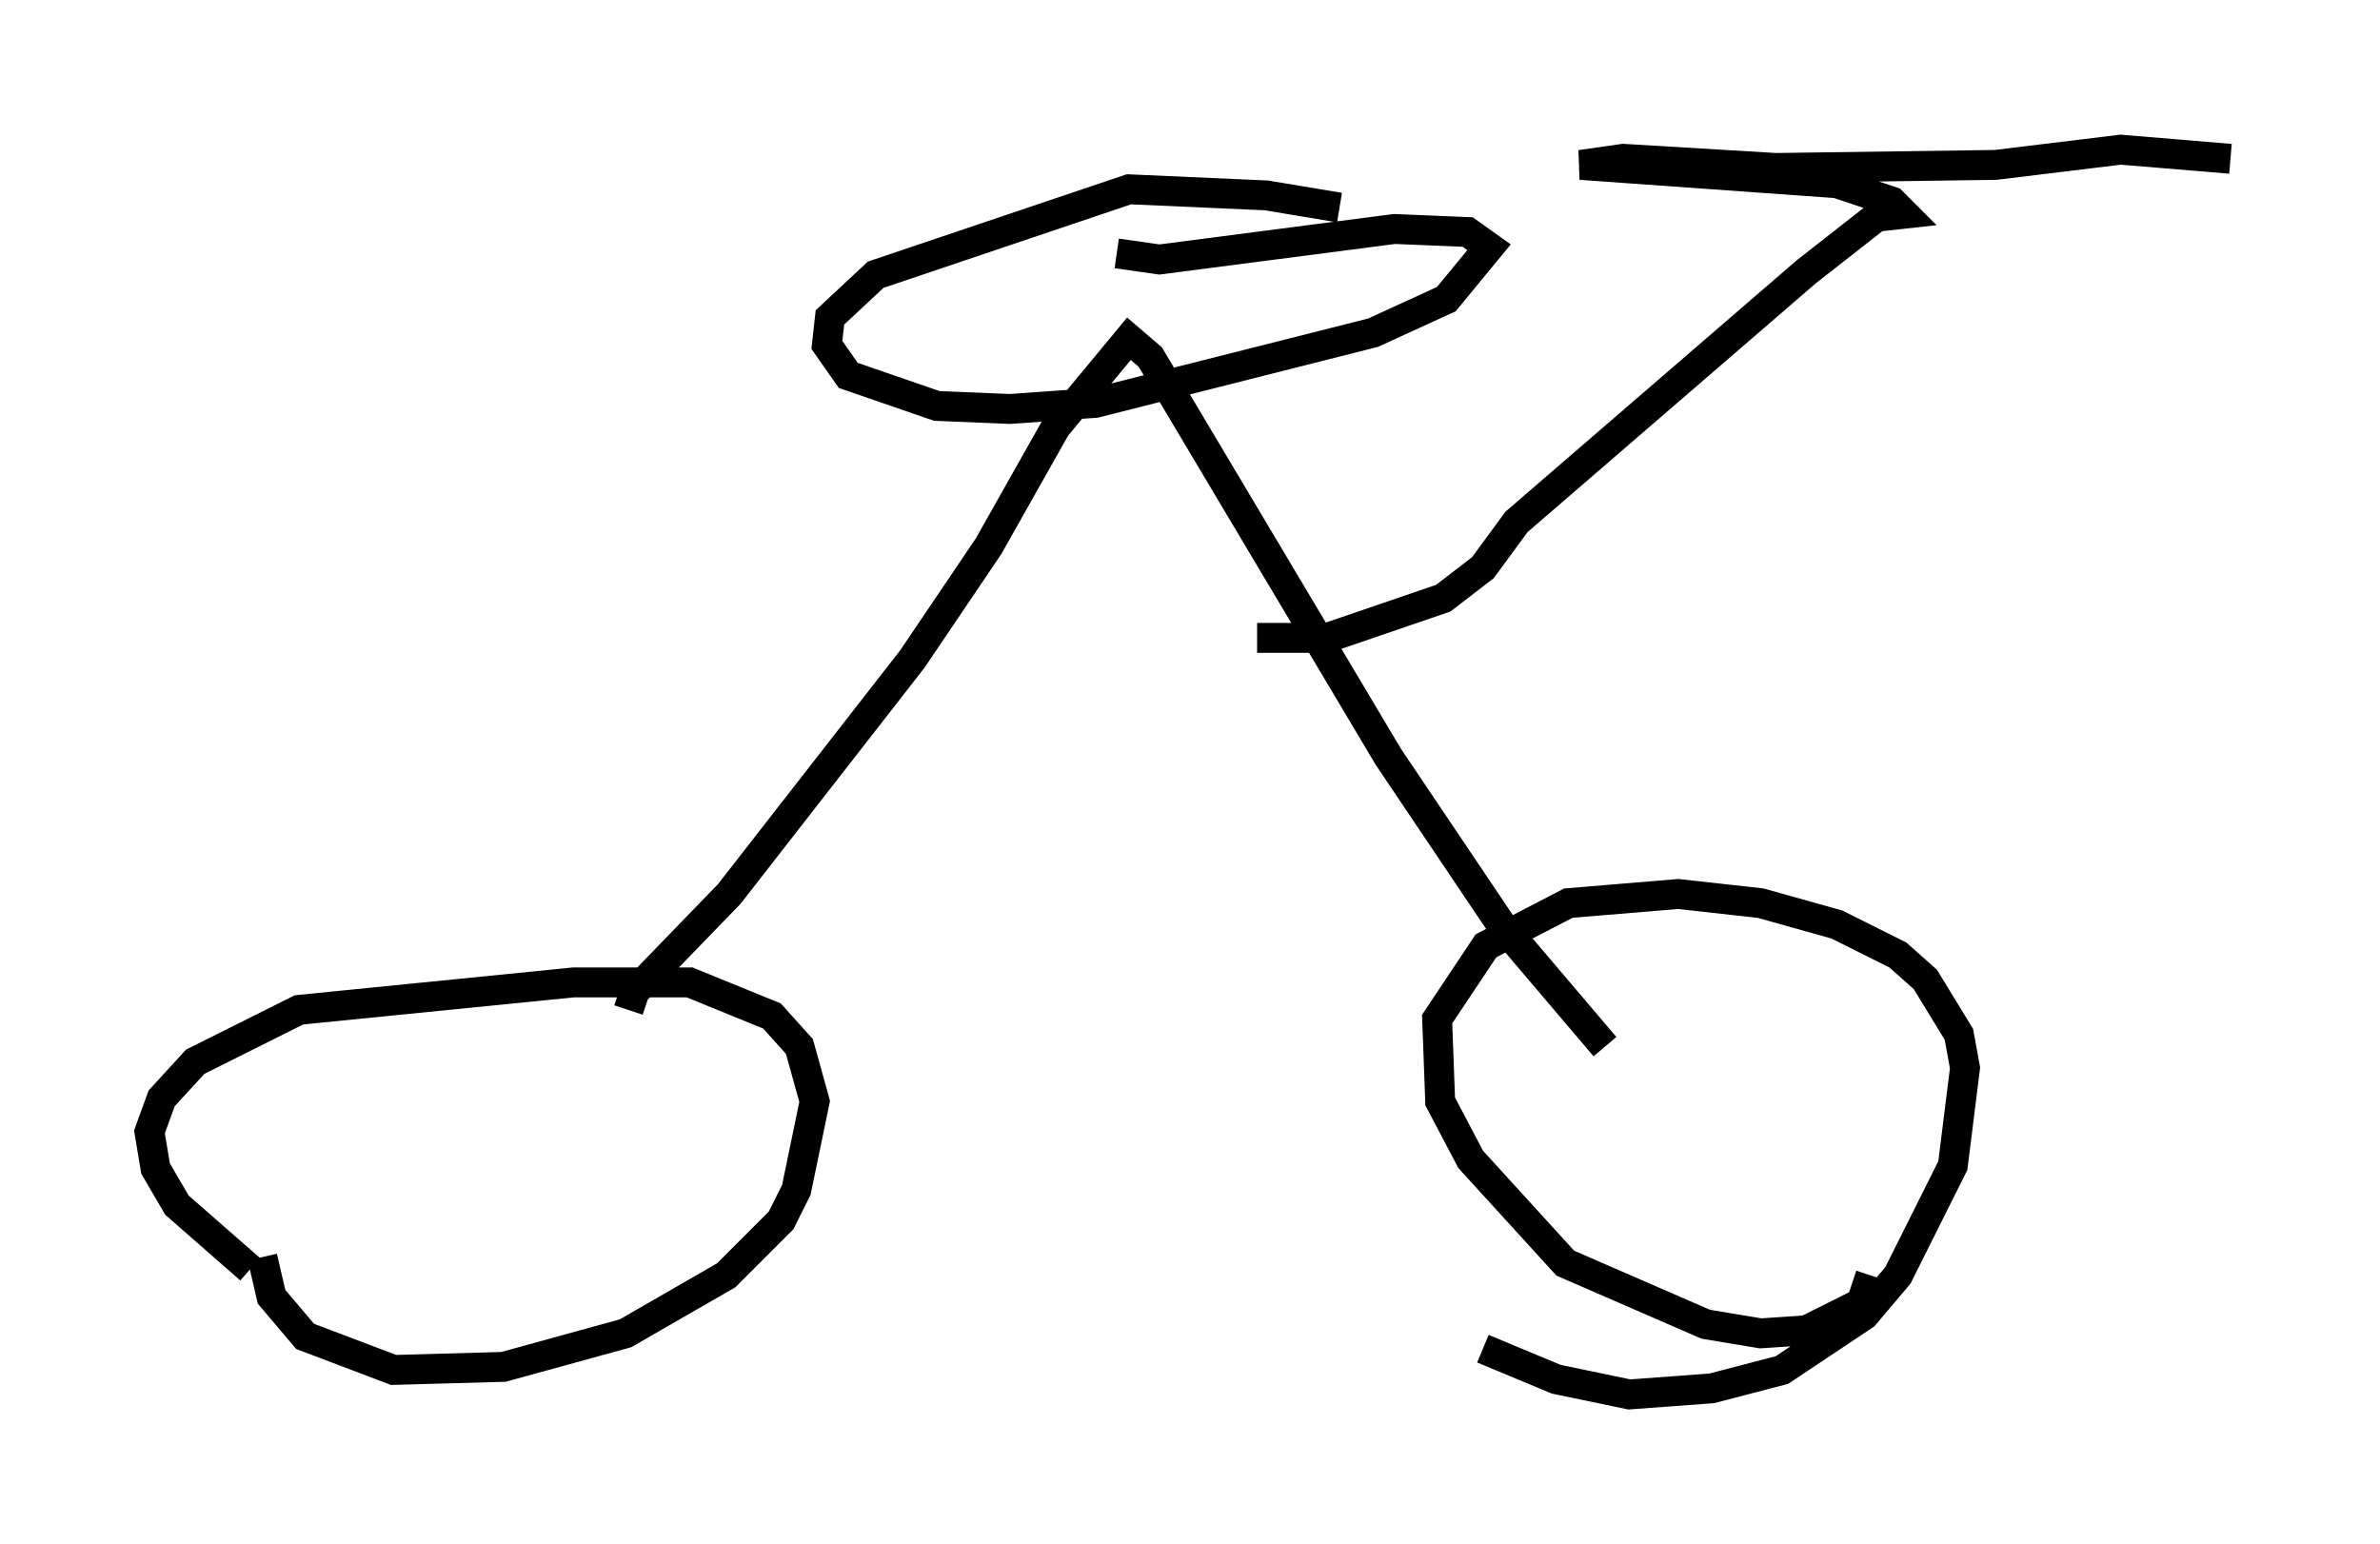 <?xml version="1.0" encoding="utf-8" ?>
<svg baseProfile="full" height="51.65" version="1.1" width="79.622" xmlns="http://www.w3.org/2000/svg" xmlns:ev="http://www.w3.org/2001/xml-events" xmlns:xlink="http://www.w3.org/1999/xlink"><defs /><rect fill="white" height="51.65" width="79.622" x="0" y="0" /><path d="M13.269, 44.711 m-4.9, -2.246 l-2.45, -2.144 -0.715, -1.225 l-0.204, -1.225 0.408, -1.123 l1.123, -1.225 3.471, -1.735 l9.188, -0.919 3.879, 0.0 l2.756, 1.123 0.919, 1.021 l0.51, 1.838 -0.613, 2.96 l-0.51, 1.021 -1.838, 1.838 l-3.369, 1.94 -4.083, 1.123 l-3.675, 0.102 -2.96, -1.123 l-1.123, -1.327 -0.306, -1.327 m53.799, 0.613 l-0.306, 0.919 -1.838, 0.919 l-1.531, 0.102 -1.838, -0.306 l-4.696, -2.042 -3.165, -3.471 l-1.021, -1.94 -0.102, -2.756 l1.633, -2.45 2.756, -1.429 l3.675, -0.306 2.756, 0.306 l2.552, 0.715 2.042, 1.021 l0.919, 0.817 1.123, 1.838 l0.204, 1.123 -0.408, 3.267 l-1.838, 3.675 -1.123, 1.327 l-2.756, 1.838 -2.348, 0.613 l-2.756, 0.204 -2.45, -0.51 l-2.45, -1.021 m-28.584, -11.331 l0.204, -0.613 3.165, -3.267 l6.125, -7.861 2.552, -3.777 l2.246, -3.981 2.45, -2.96 l0.715, 0.613 7.963, 13.373 l3.777, 5.615 3.471, 4.083 m-8.881, -28.073 l-2.45, -0.408 -4.594, -0.204 l-8.473, 2.858 -1.531, 1.429 l-0.102, 0.919 0.715, 1.021 l2.96, 1.021 2.45, 0.102 l2.858, -0.204 9.29, -2.348 l2.45, -1.123 1.429, -1.735 l-0.715, -0.51 -2.45, -0.102 l-7.861, 1.021 -1.429, -0.204 m4.696, 12.863 l2.348, 0.0 3.879, -1.327 l1.327, -1.021 1.123, -1.531 l9.698, -8.371 2.348, -1.838 l0.919, -0.102 -0.408, -0.408 l-1.838, -0.613 -8.575, -0.613 l1.429, -0.204 5.104, 0.306 l7.35, -0.102 4.185, -0.51 l3.675, 0.306 " fill="none" stroke="black" stroke-width="1" /></svg>